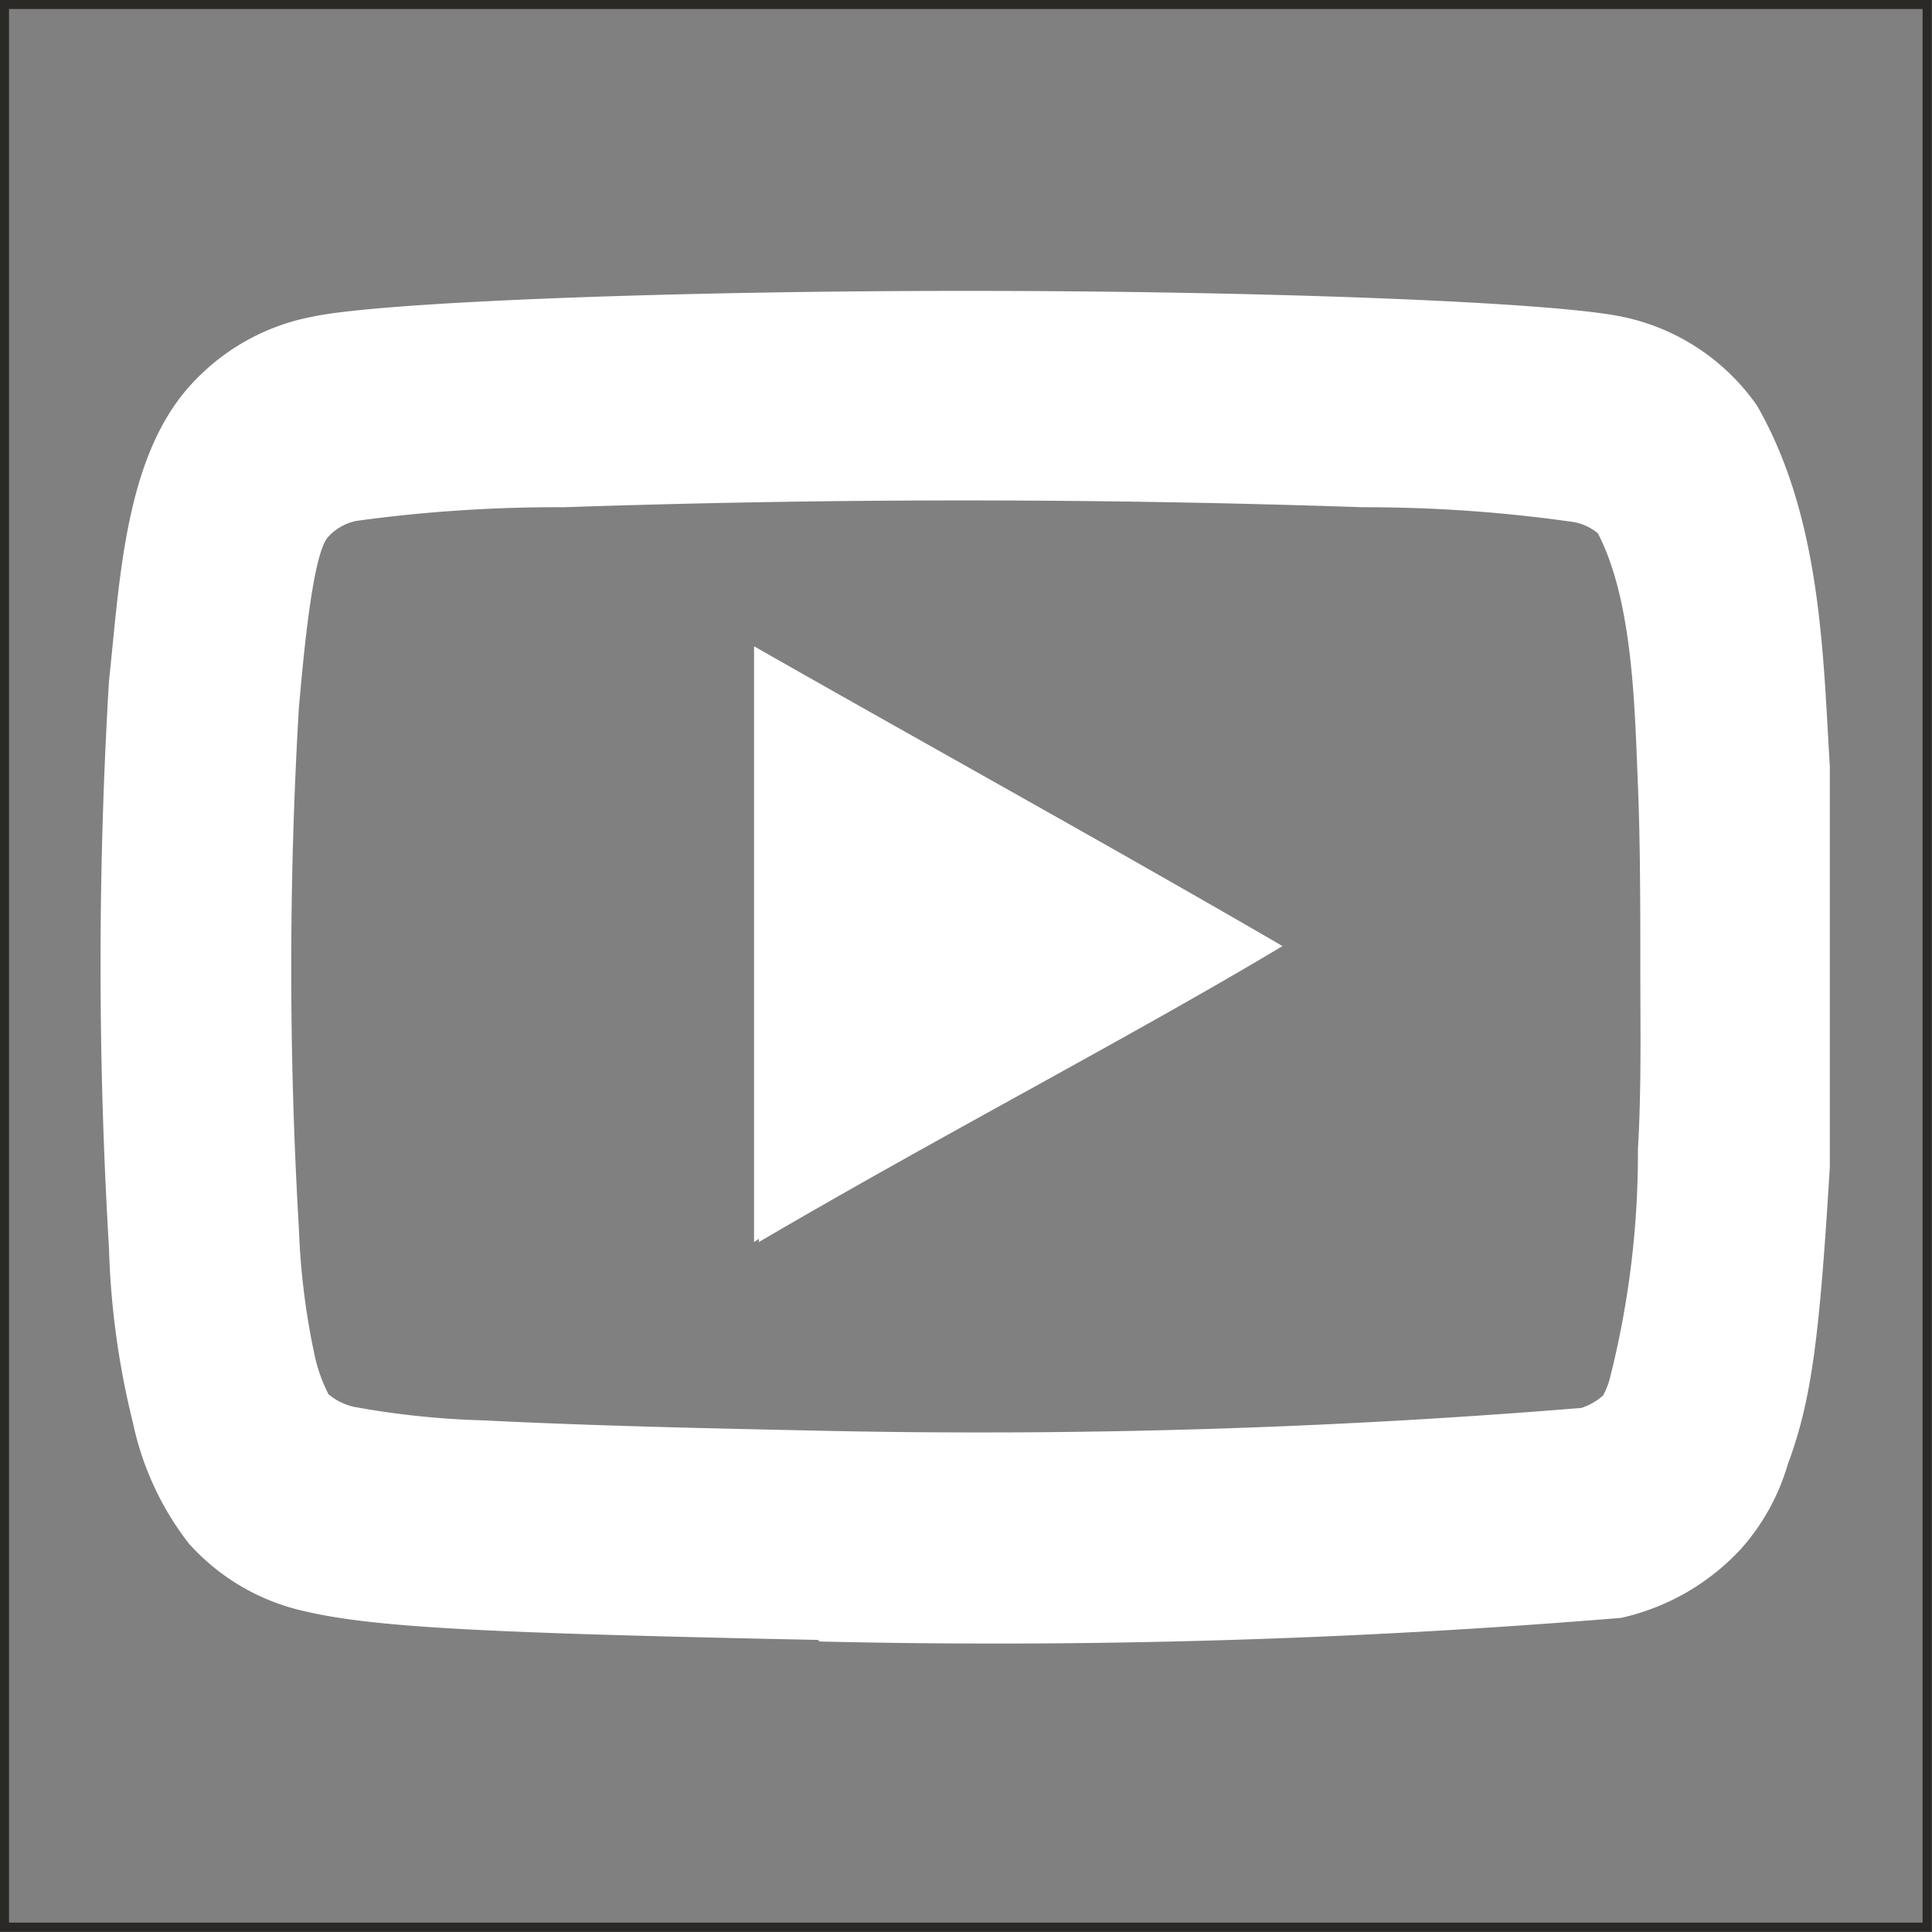 <svg xmlns="http://www.w3.org/2000/svg" viewBox="0 0 48.22 48.22"><rect x="0" y="0" width="48.22" height="48.22" fill="#808080" stroke="none"/><defs><style>.cls-1{fill:#fff;fill-rule:evenodd;}.cls-2{fill:none;stroke:#2b2926;stroke-miterlimit:10;stroke-width:0.23px;}</style></defs><title>youtube-escala-retocado_1icono</title><g id="Capa_2" data-name="Capa 2"><g id="Capa_1-2" data-name="Capa 1"><path class="cls-1" d="M32,23.61l-.08-.05h0c-4.45-2.58-8.73-4.94-13.1-7.43V31l.12-.08V31c4.59-2.69,9.41-5.19,13.09-7.4ZM20.41,40.93c-8.25-.17-11.06-.31-12.78-.71a5.46,5.46,0,0,1-2.92-1.7,7.41,7.41,0,0,1-1.39-3,20.45,20.45,0,0,1-.6-4.37A119,119,0,0,1,2.72,17c.28-2.61.4-5.73,2.16-7.52A5.47,5.47,0,0,1,7.77,7.91c1.67-.37,8.9-.65,16.35-.65s14.69.28,16.39.65a5.44,5.44,0,0,1,3.34,2.21c1.62,2.81,1.65,6.29,1.82,9,0,1.31,0,8.68,0,10-.26,4.31-.46,5.84-1.05,7.43a5.48,5.48,0,0,1-1.16,2.1,5.79,5.79,0,0,1-3,1.73,190.31,190.31,0,0,1-20,.59ZM7.46,17.66a110.72,110.72,0,0,0,0,13,18.07,18.07,0,0,0,.4,3.2,3.91,3.91,0,0,0,.34.94,1.51,1.51,0,0,0,.62.31,21,21,0,0,0,3.24.34c2.8.14,5.66.2,8.47.26a184.08,184.08,0,0,0,18.94-.57,1.55,1.55,0,0,0,.54-.31v0a1.82,1.82,0,0,0,.17-.43,22.8,22.8,0,0,0,.7-5.72c.09-1.48.06-3.09.06-4.54s0-3.09-.06-4.56c-.08-1.84-.11-4.56-1-6.27a1.32,1.32,0,0,0-.6-.28,36.73,36.73,0,0,0-5.27-.37q-5-.17-9.95-.17t-10,.17A36.73,36.73,0,0,0,8.9,13a1.31,1.31,0,0,0-.71.4c-.42.45-.65,3.43-.73,4.25Z"/><rect class="cls-2" x="0.11" y="0.11" width="47.99" height="47.99"/></g></g></svg>